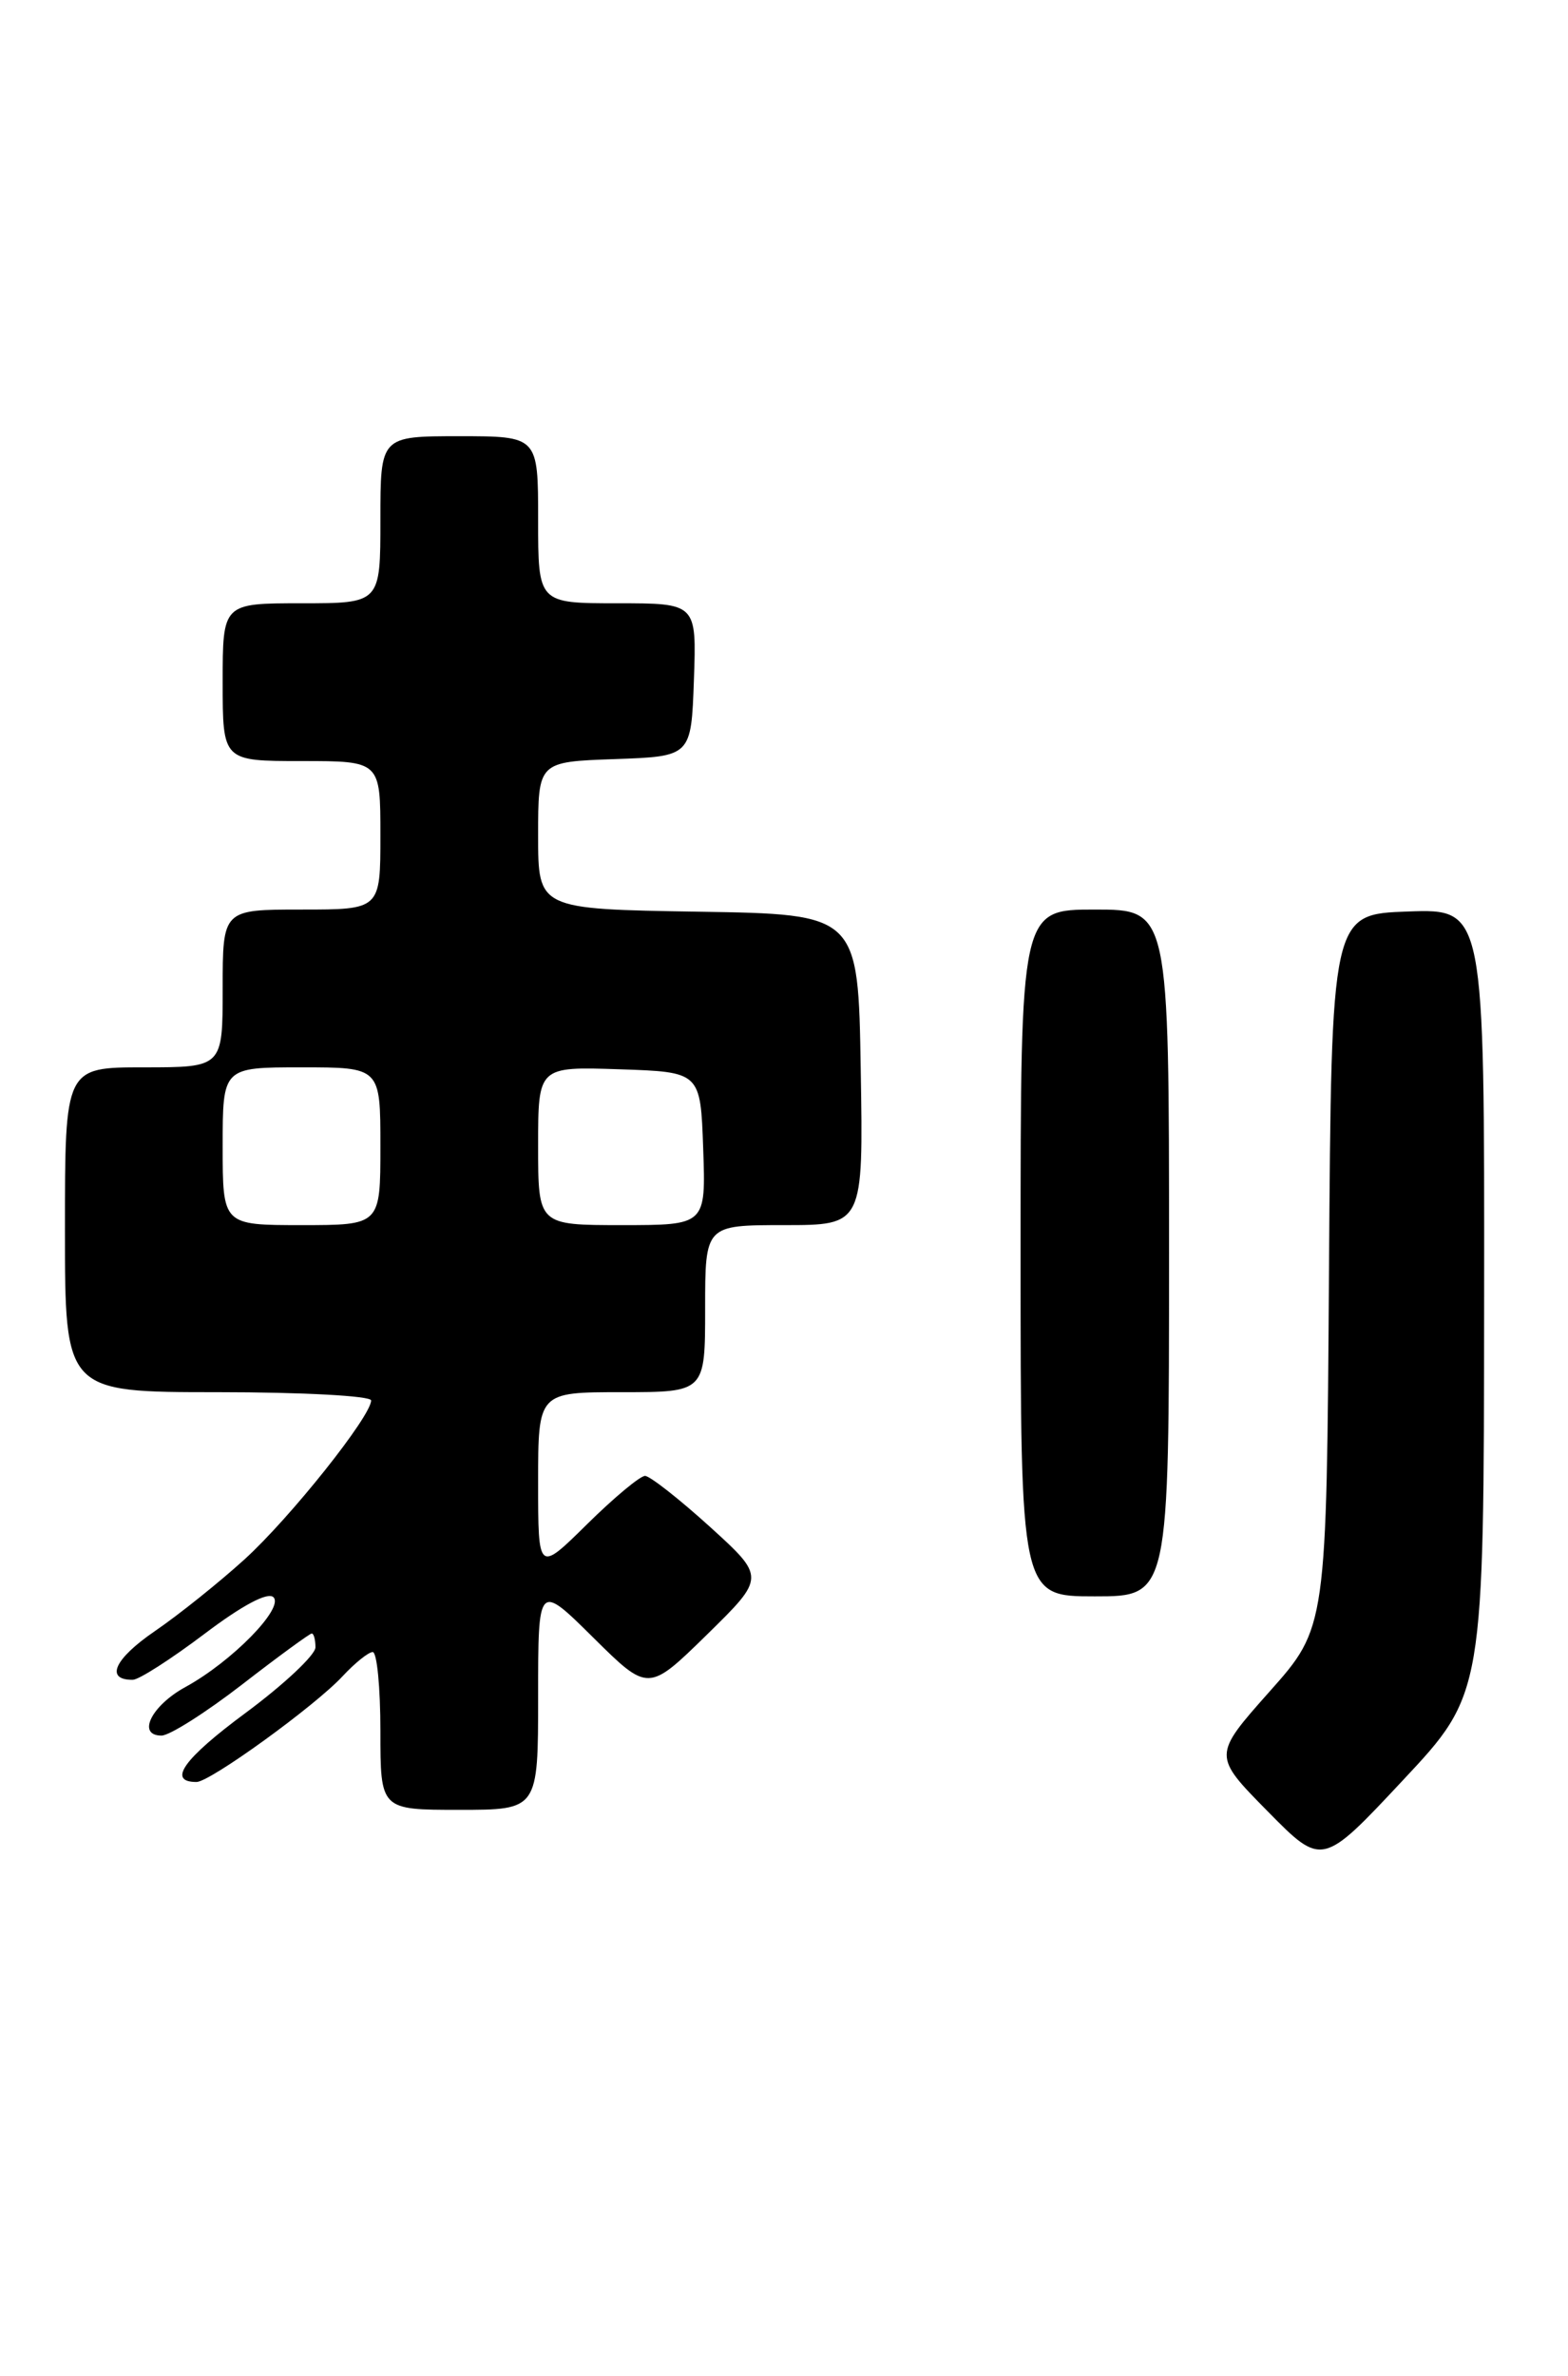 <?xml version="1.0" encoding="UTF-8" standalone="no"?>
<!DOCTYPE svg PUBLIC "-//W3C//DTD SVG 1.1//EN" "http://www.w3.org/Graphics/SVG/1.1/DTD/svg11.dtd" >
<svg xmlns="http://www.w3.org/2000/svg" xmlns:xlink="http://www.w3.org/1999/xlink" version="1.1" viewBox="0 0 169 256">
 <g >
 <path fill="currentColor"
d=" M 159.96 140.21 C 160.00 97.92 160.00 97.92 151.75 98.21 C 143.50 98.50 143.50 98.50 143.24 136.93 C 142.98 175.35 142.98 175.35 136.84 182.25 C 130.71 189.15 130.71 189.15 136.61 195.14 C 142.50 201.12 142.50 201.12 151.21 191.81 C 159.93 182.50 159.93 182.50 159.96 140.21 Z  M 58.00 182.78 C 58.00 170.56 58.00 170.56 63.94 176.44 C 69.87 182.31 69.87 182.31 76.19 176.13 C 82.50 169.94 82.50 169.94 76.50 164.49 C 73.20 161.50 70.06 159.04 69.53 159.02 C 69.00 159.01 66.19 161.35 63.28 164.22 C 58.00 169.43 58.00 169.43 58.00 159.72 C 58.00 150.00 58.00 150.00 67.00 150.00 C 76.00 150.00 76.00 150.00 76.00 141.00 C 76.00 132.00 76.00 132.00 84.52 132.00 C 93.05 132.00 93.05 132.00 92.77 115.25 C 92.50 98.50 92.50 98.50 75.25 98.23 C 58.00 97.95 58.00 97.95 58.00 90.02 C 58.00 82.08 58.00 82.08 66.25 81.79 C 74.50 81.50 74.50 81.50 74.79 73.25 C 75.08 65.00 75.08 65.00 66.54 65.00 C 58.00 65.00 58.00 65.00 58.00 56.00 C 58.00 47.00 58.00 47.00 49.50 47.00 C 41.00 47.00 41.00 47.00 41.00 56.00 C 41.00 65.00 41.00 65.00 32.50 65.00 C 24.00 65.00 24.00 65.00 24.00 73.50 C 24.00 82.00 24.00 82.00 32.50 82.00 C 41.00 82.00 41.00 82.00 41.00 90.00 C 41.00 98.00 41.00 98.00 32.50 98.00 C 24.00 98.00 24.00 98.00 24.00 106.50 C 24.00 115.00 24.00 115.00 15.50 115.00 C 7.00 115.00 7.00 115.00 7.00 132.50 C 7.00 150.00 7.00 150.00 23.50 150.00 C 32.58 150.00 40.00 150.40 40.00 150.89 C 40.00 152.59 31.29 163.52 26.37 168.00 C 23.65 170.47 19.29 173.97 16.67 175.76 C 12.32 178.74 11.29 181.01 14.31 180.99 C 14.96 180.99 18.42 178.77 22.00 176.07 C 26.11 172.96 28.86 171.50 29.47 172.09 C 30.65 173.25 25.00 179.02 20.00 181.76 C 16.31 183.77 14.72 187.00 17.41 187.00 C 18.27 187.00 22.17 184.53 26.09 181.50 C 30.00 178.47 33.39 176.00 33.60 176.00 C 33.82 176.00 34.00 176.67 34.00 177.49 C 34.00 178.31 30.61 181.49 26.48 184.55 C 19.77 189.51 18.00 192.00 21.18 192.00 C 22.64 192.00 33.94 183.82 36.92 180.61 C 38.26 179.17 39.72 178.00 40.17 178.00 C 40.63 178.00 41.00 181.82 41.00 186.50 C 41.00 195.00 41.00 195.00 49.50 195.00 C 58.00 195.00 58.00 195.00 58.00 182.78 Z  M 126.00 135.00 C 126.00 98.00 126.00 98.00 118.00 98.00 C 110.00 98.00 110.00 98.00 110.00 135.00 C 110.00 172.00 110.00 172.00 118.00 172.00 C 126.00 172.00 126.00 172.00 126.00 135.00 Z  M 24.00 123.50 C 24.00 115.00 24.00 115.00 32.50 115.00 C 41.00 115.00 41.00 115.00 41.00 123.50 C 41.00 132.00 41.00 132.00 32.50 132.00 C 24.00 132.00 24.00 132.00 24.00 123.50 Z  M 58.00 123.46 C 58.00 114.92 58.00 114.92 66.75 115.21 C 75.50 115.50 75.50 115.50 75.79 123.75 C 76.08 132.00 76.08 132.00 67.04 132.00 C 58.00 132.00 58.00 132.00 58.00 123.46 Z "/>
</g>
</svg>